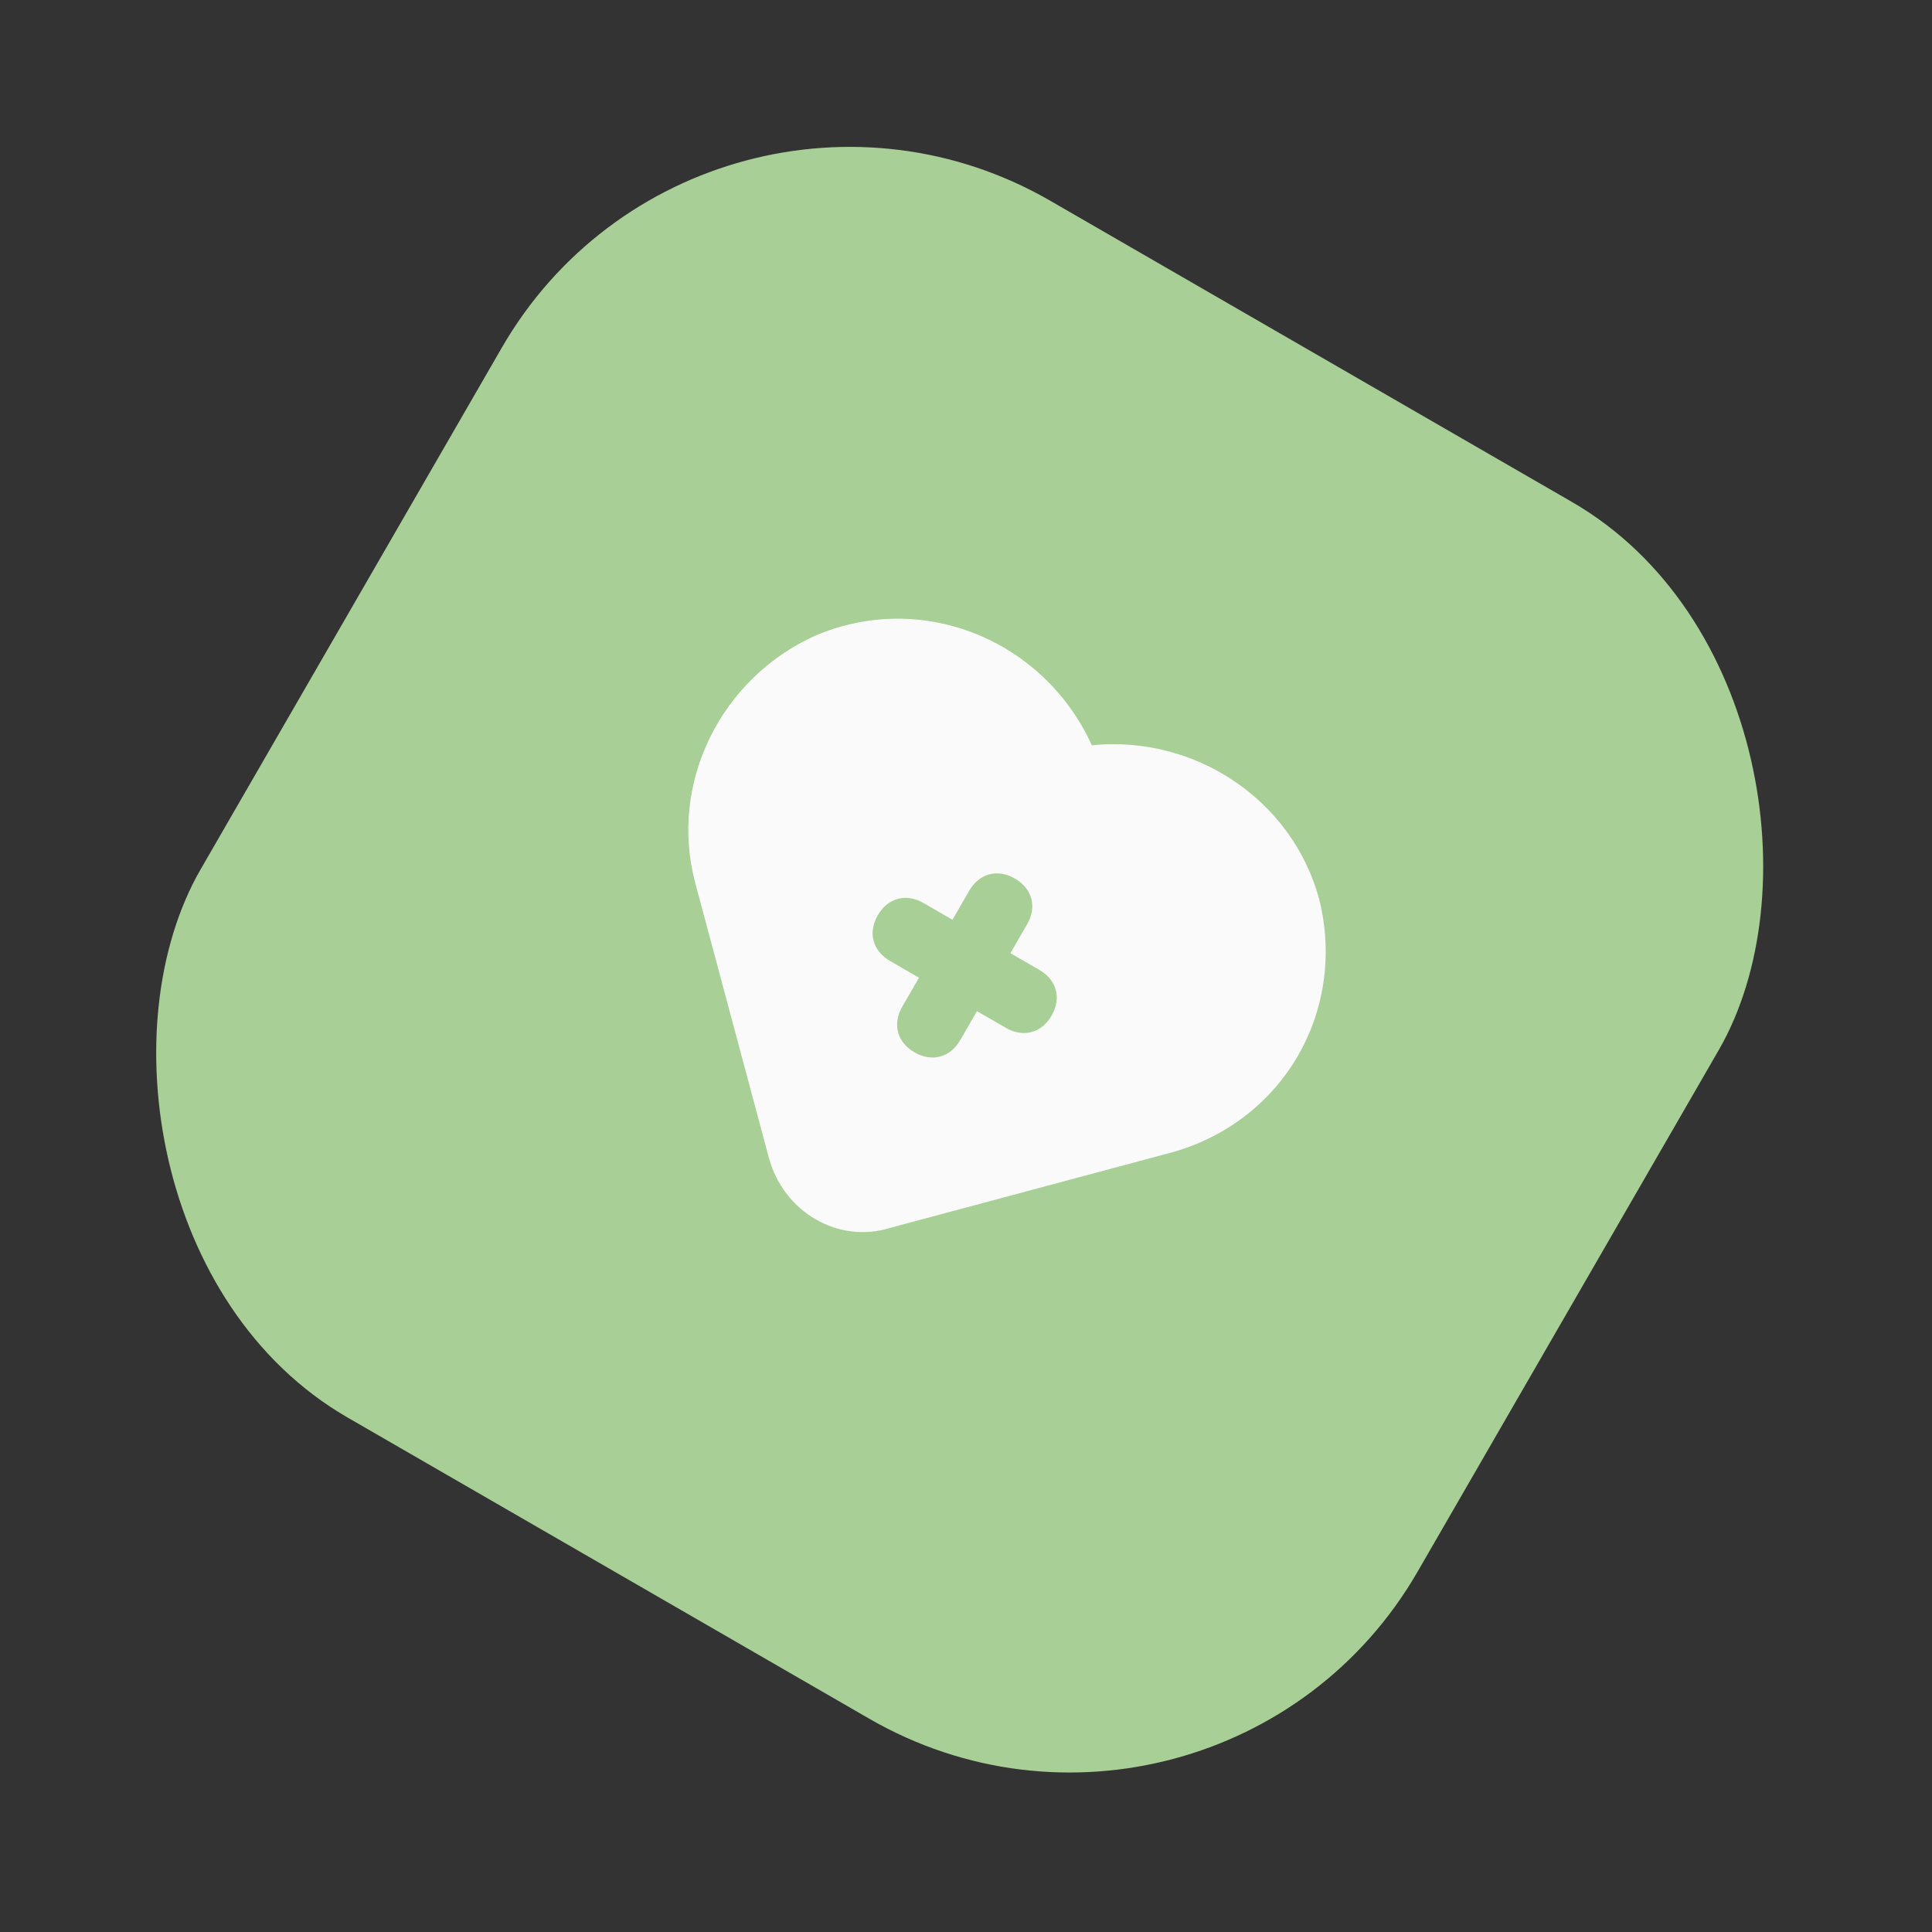 <svg width="77" height="77" viewBox="0 0 77 77" fill="none" xmlns="http://www.w3.org/2000/svg">
                    <rect x="0" y="0" width="77" height="77" fill="#333333" stroke="none"/>
                    <rect x="28" width="56" height="56" rx="16" transform="rotate(30 28 0)" fill="#a8cf96"></rect>
                    <g clip-path="url(#clip0_1_340)">
                    <path d="M52.583 35.862C51.51 31.855 47.602 29.29 43.515 29.702C41.615 25.526 36.778 23.503 32.487 25.337C28.742 27.023 26.639 31.198 27.713 35.205L30.641 46.133C31.227 48.319 33.421 49.586 35.491 48.933L46.419 46.005C51.088 44.852 53.688 40.348 52.583 35.862ZM40.091 40.966L38.936 40.299L38.27 41.454C37.87 42.147 37.141 42.342 36.448 41.942C35.755 41.542 35.56 40.813 35.96 40.12L36.627 38.966L35.472 38.299C34.779 37.899 34.584 37.171 34.984 36.478C35.384 35.785 36.113 35.59 36.805 35.99L37.96 36.656L38.627 35.502C39.027 34.809 39.755 34.614 40.448 35.014C41.141 35.414 41.336 36.142 40.936 36.835L40.27 37.99L41.424 38.656C42.117 39.056 42.312 39.785 41.912 40.478C41.512 41.171 40.784 41.366 40.091 40.966Z" fill="#FAFAFA"></path>
                    </g>
                    <defs>
                    <clipPath id="clip0_1_340">
                    <rect width="32" height="32" fill="white" transform="translate(32.592 16.621) rotate(30)"></rect>
                    </clipPath>
                    </defs>
                </svg>